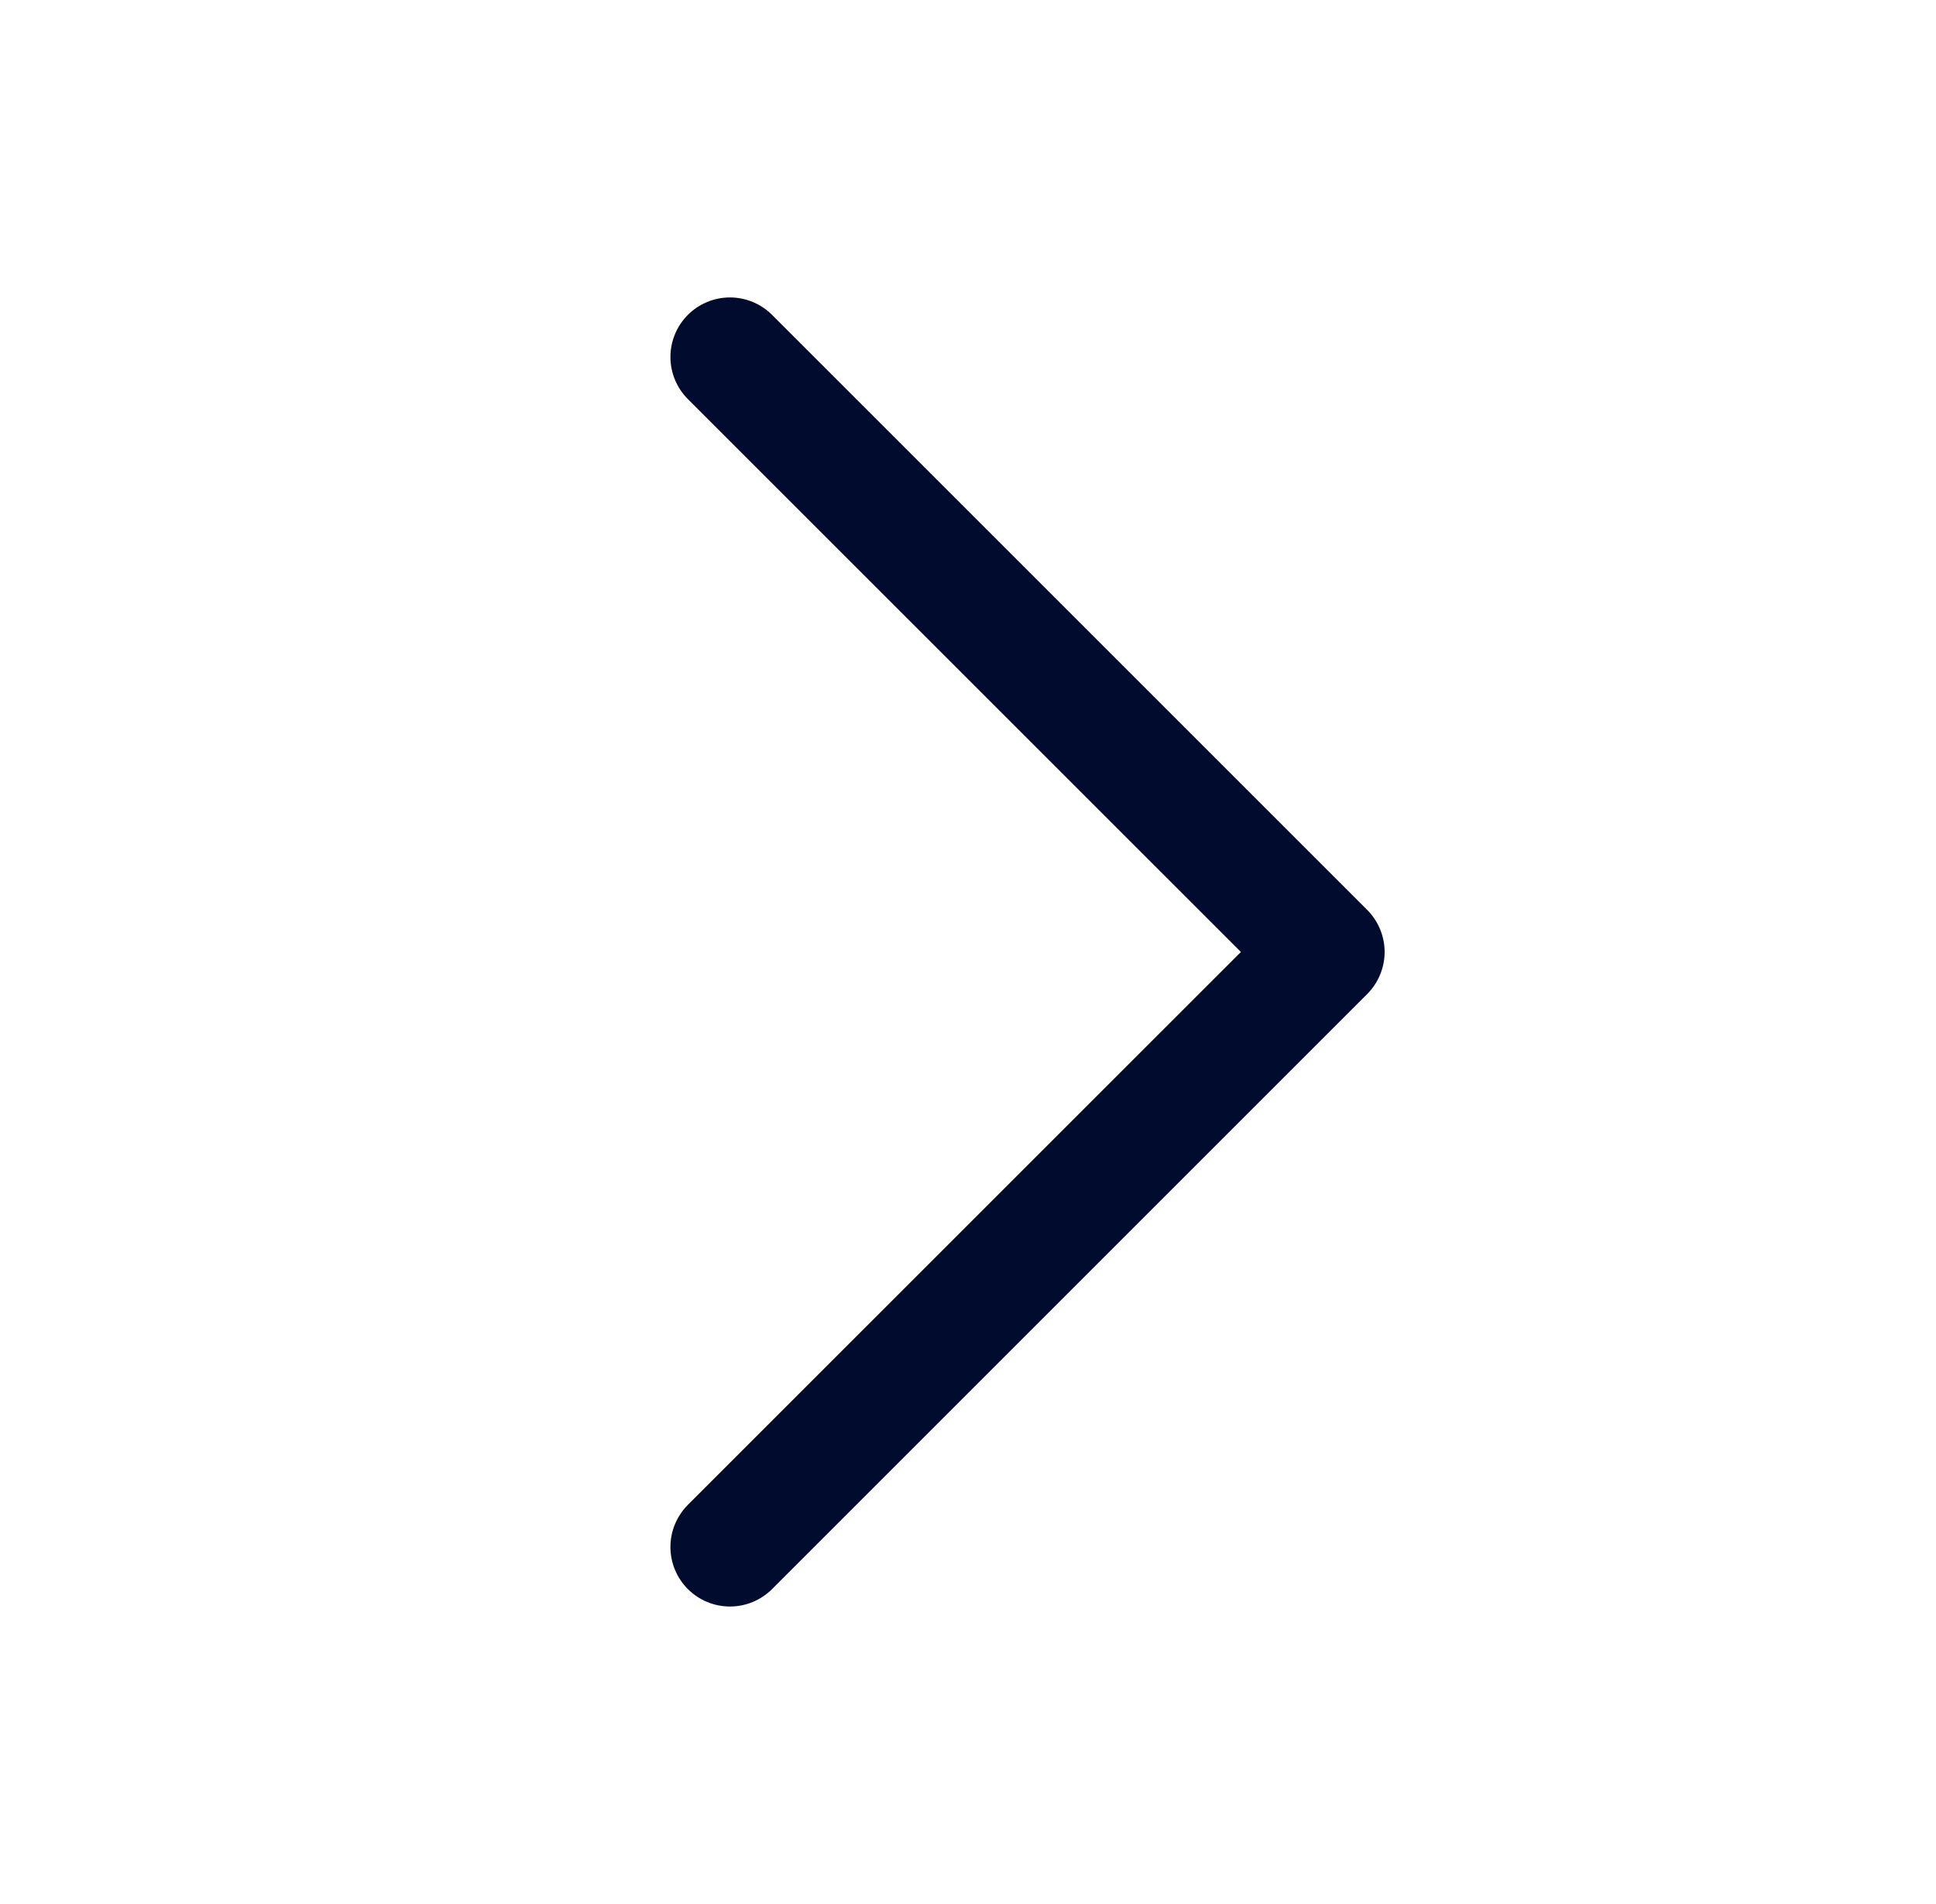 <svg width="61" height="60" viewBox="0 0 61 60" fill="none" xmlns="http://www.w3.org/2000/svg">
<path d="M21.673 47.422C21.499 47.597 21.361 47.804 21.267 48.031C21.172 48.259 21.124 48.503 21.124 48.749C21.124 48.995 21.172 49.239 21.267 49.467C21.361 49.695 21.499 49.901 21.673 50.076C21.848 50.25 22.054 50.388 22.282 50.482C22.51 50.577 22.754 50.625 23 50.625C23.246 50.625 23.49 50.577 23.718 50.482C23.945 50.388 24.152 50.25 24.327 50.076L43.077 31.326C43.251 31.151 43.389 30.945 43.483 30.717C43.578 30.489 43.627 30.245 43.627 29.999C43.627 29.753 43.578 29.509 43.483 29.281C43.389 29.053 43.251 28.847 43.077 28.672L24.327 9.923C23.975 9.571 23.497 9.373 23 9.373C22.502 9.373 22.025 9.571 21.673 9.923C21.322 10.274 21.124 10.752 21.124 11.249C21.124 11.747 21.322 12.224 21.673 12.576L39.099 29.999L21.673 47.422Z" fill="#000B2E"/>
</svg>
